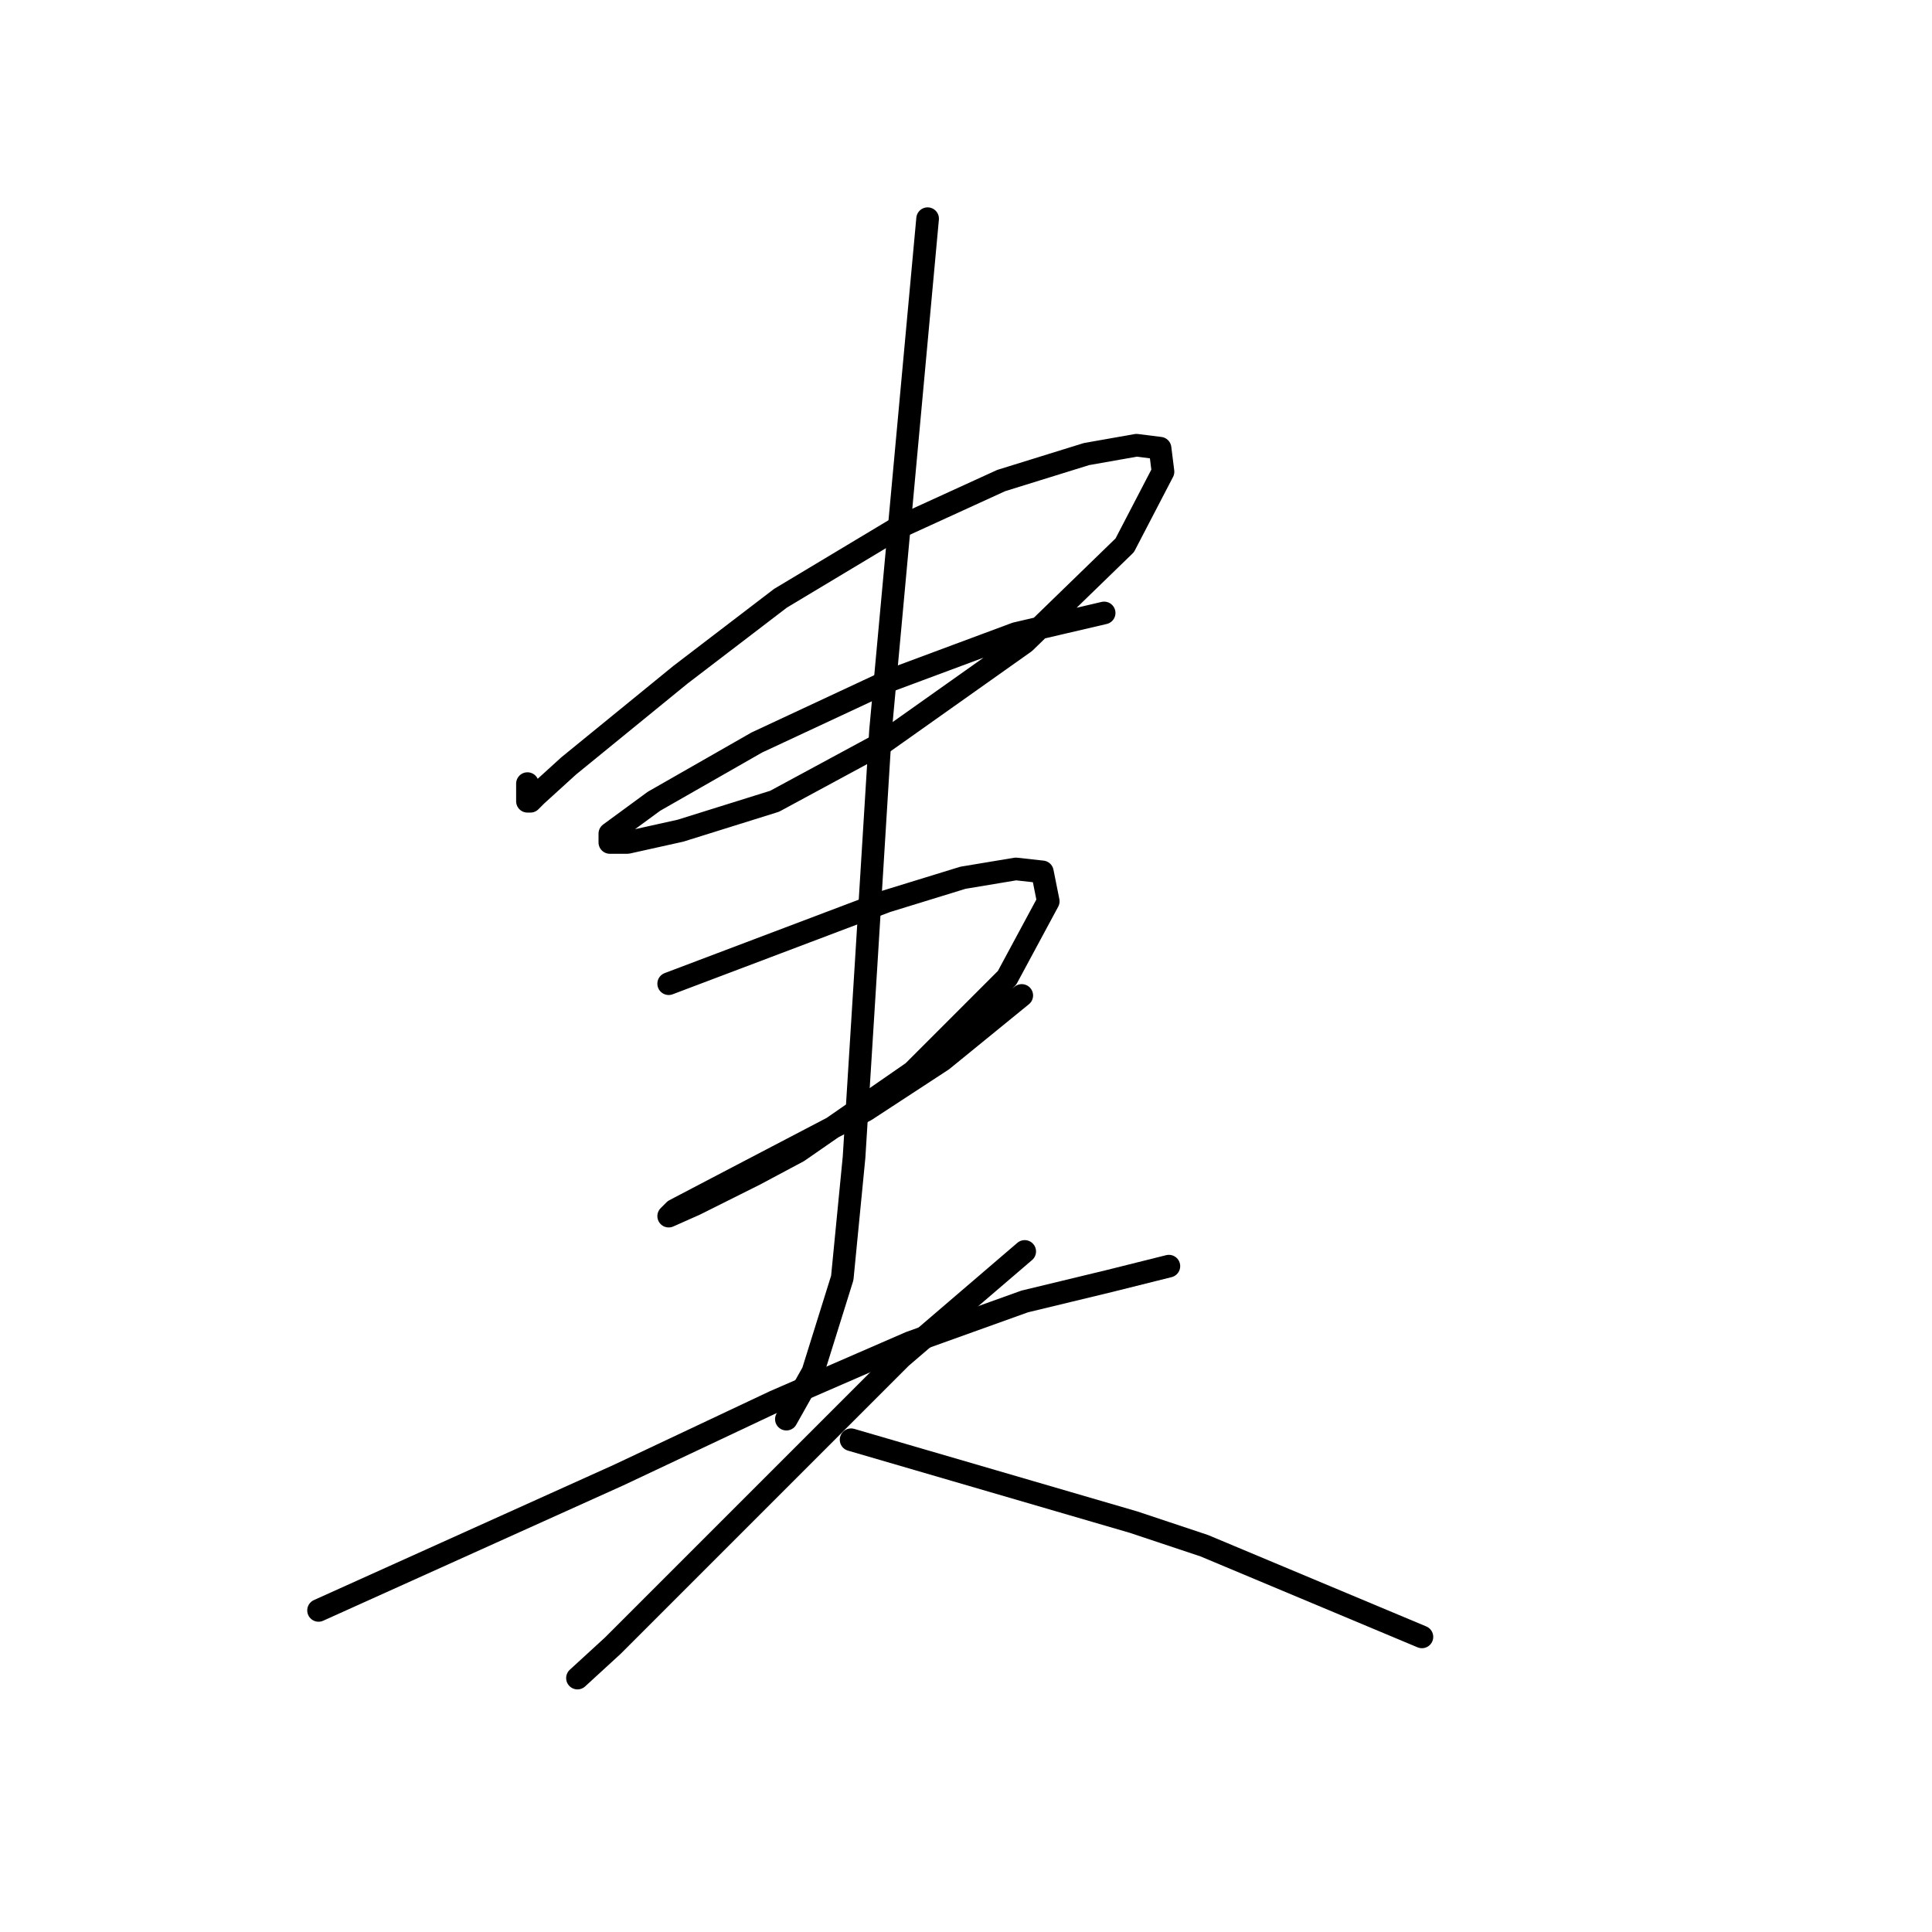 <?xml version="1.0" standalone="no"?>
    <svg width="256" height="256" xmlns="http://www.w3.org/2000/svg" version="1.1">
    <polyline stroke="black" stroke-width="3" stroke-linecap="round" fill="transparent" stroke-linejoin="round" points="69.89 103.833 69.89 104.612 69.89 105.392 69.89 105.782 69.89 106.172 70.28 106.172 71.06 105.392 75.348 101.493 90.163 89.407 103.419 79.271 119.014 69.914 132.66 63.676 143.966 60.167 150.594 58.997 153.713 59.387 154.103 62.506 149.034 72.253 135.779 85.119 117.065 98.374 102.639 106.172 90.163 110.071 83.146 111.63 80.807 111.63 80.807 110.46 86.655 106.172 100.3 98.374 117.844 90.187 134.609 83.949 146.305 81.22 146.305 81.22 " />
        <polyline stroke="black" stroke-width="3" stroke-linecap="round" fill="transparent" stroke-linejoin="round" points="88.604 130.344 103.029 124.886 117.455 119.428 127.591 116.309 134.609 115.139 138.118 115.529 138.898 119.428 133.439 129.564 120.963 142.04 105.758 152.567 99.91 155.686 92.113 159.584 88.604 161.144 89.384 160.364 97.571 156.076 114.725 147.108 124.862 140.481 135.389 131.903 135.389 131.903 " />
        <polyline stroke="black" stroke-width="3" stroke-linecap="round" fill="transparent" stroke-linejoin="round" points="122.913 28.977 119.794 62.896 116.675 96.815 114.725 128.395 113.166 153.346 111.606 169.331 107.708 181.807 104.199 188.045 104.199 188.045 " />
        <polyline stroke="black" stroke-width="3" stroke-linecap="round" fill="transparent" stroke-linejoin="round" points="42.209 213.387 62.093 204.42 81.976 195.453 102.639 185.706 120.574 177.908 135.779 172.45 147.085 169.721 154.882 167.772 154.882 167.772 " />
        <polyline stroke="black" stroke-width="3" stroke-linecap="round" fill="transparent" stroke-linejoin="round" points="135.779 165.822 127.591 172.84 119.404 179.858 98.741 200.521 88.604 210.658 81.196 218.065 76.518 222.354 76.518 222.354 " />
        <polyline stroke="black" stroke-width="3" stroke-linecap="round" fill="transparent" stroke-linejoin="round" points="112.776 190.774 131.49 196.232 150.204 201.691 159.561 204.81 188.411 216.896 188.411 216.896 " />
        </svg>